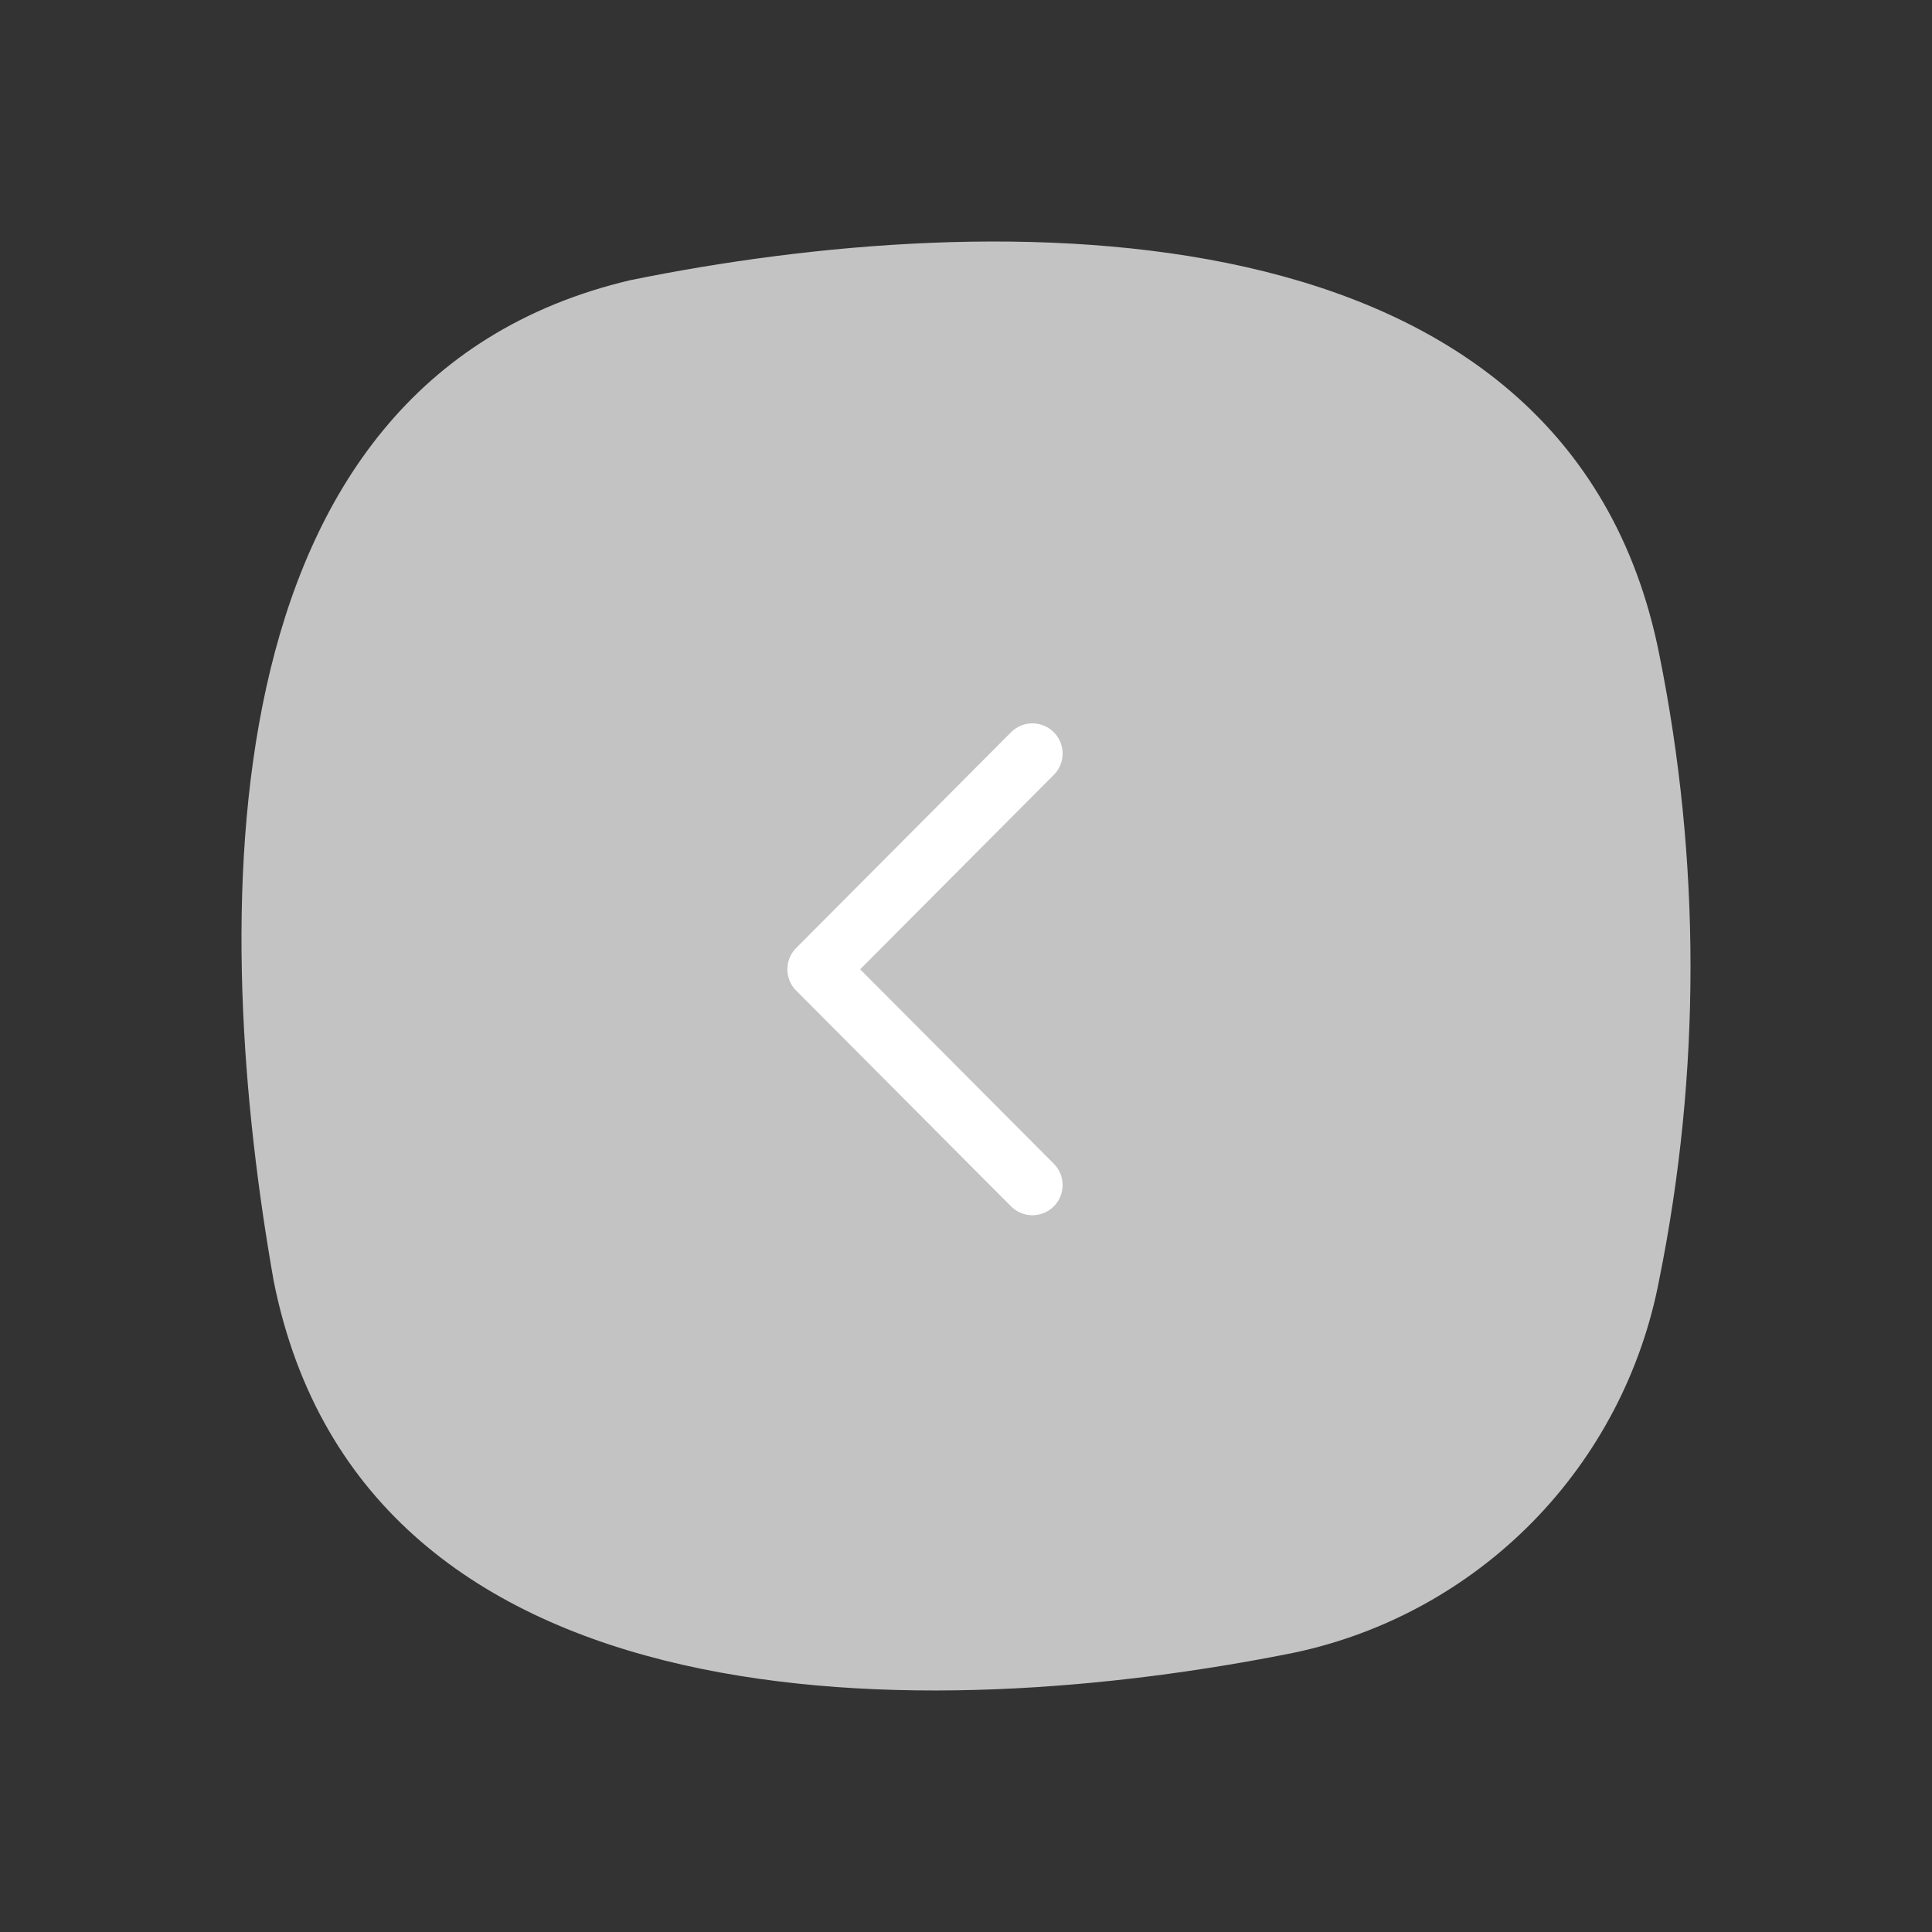 <svg width="48" height="48" viewBox="0 0 48 48" fill="none" xmlns="http://www.w3.org/2000/svg">
<rect x="0" y="0" width="48" height="48" fill="#333333" stroke="none"/>
<path d="M41.221 31.802C42.26 26.667 42.26 21.376 41.221 16.242C38.942 4.842 24.67 5.122 15.655 6.962C4.9 9.502 5.26 23.102 6.799 31.822C9.058 43.142 23.19 42.862 32.145 41.062C34.402 40.586 36.468 39.452 38.083 37.805C39.697 36.157 40.789 34.069 41.221 31.802Z" fill="#C3C3C3"/>
<path d="M25.65 29.442L20.312 24.082L25.65 18.722" stroke="white" stroke-width="1.5" stroke-linecap="round" stroke-linejoin="round"/>
</svg>

